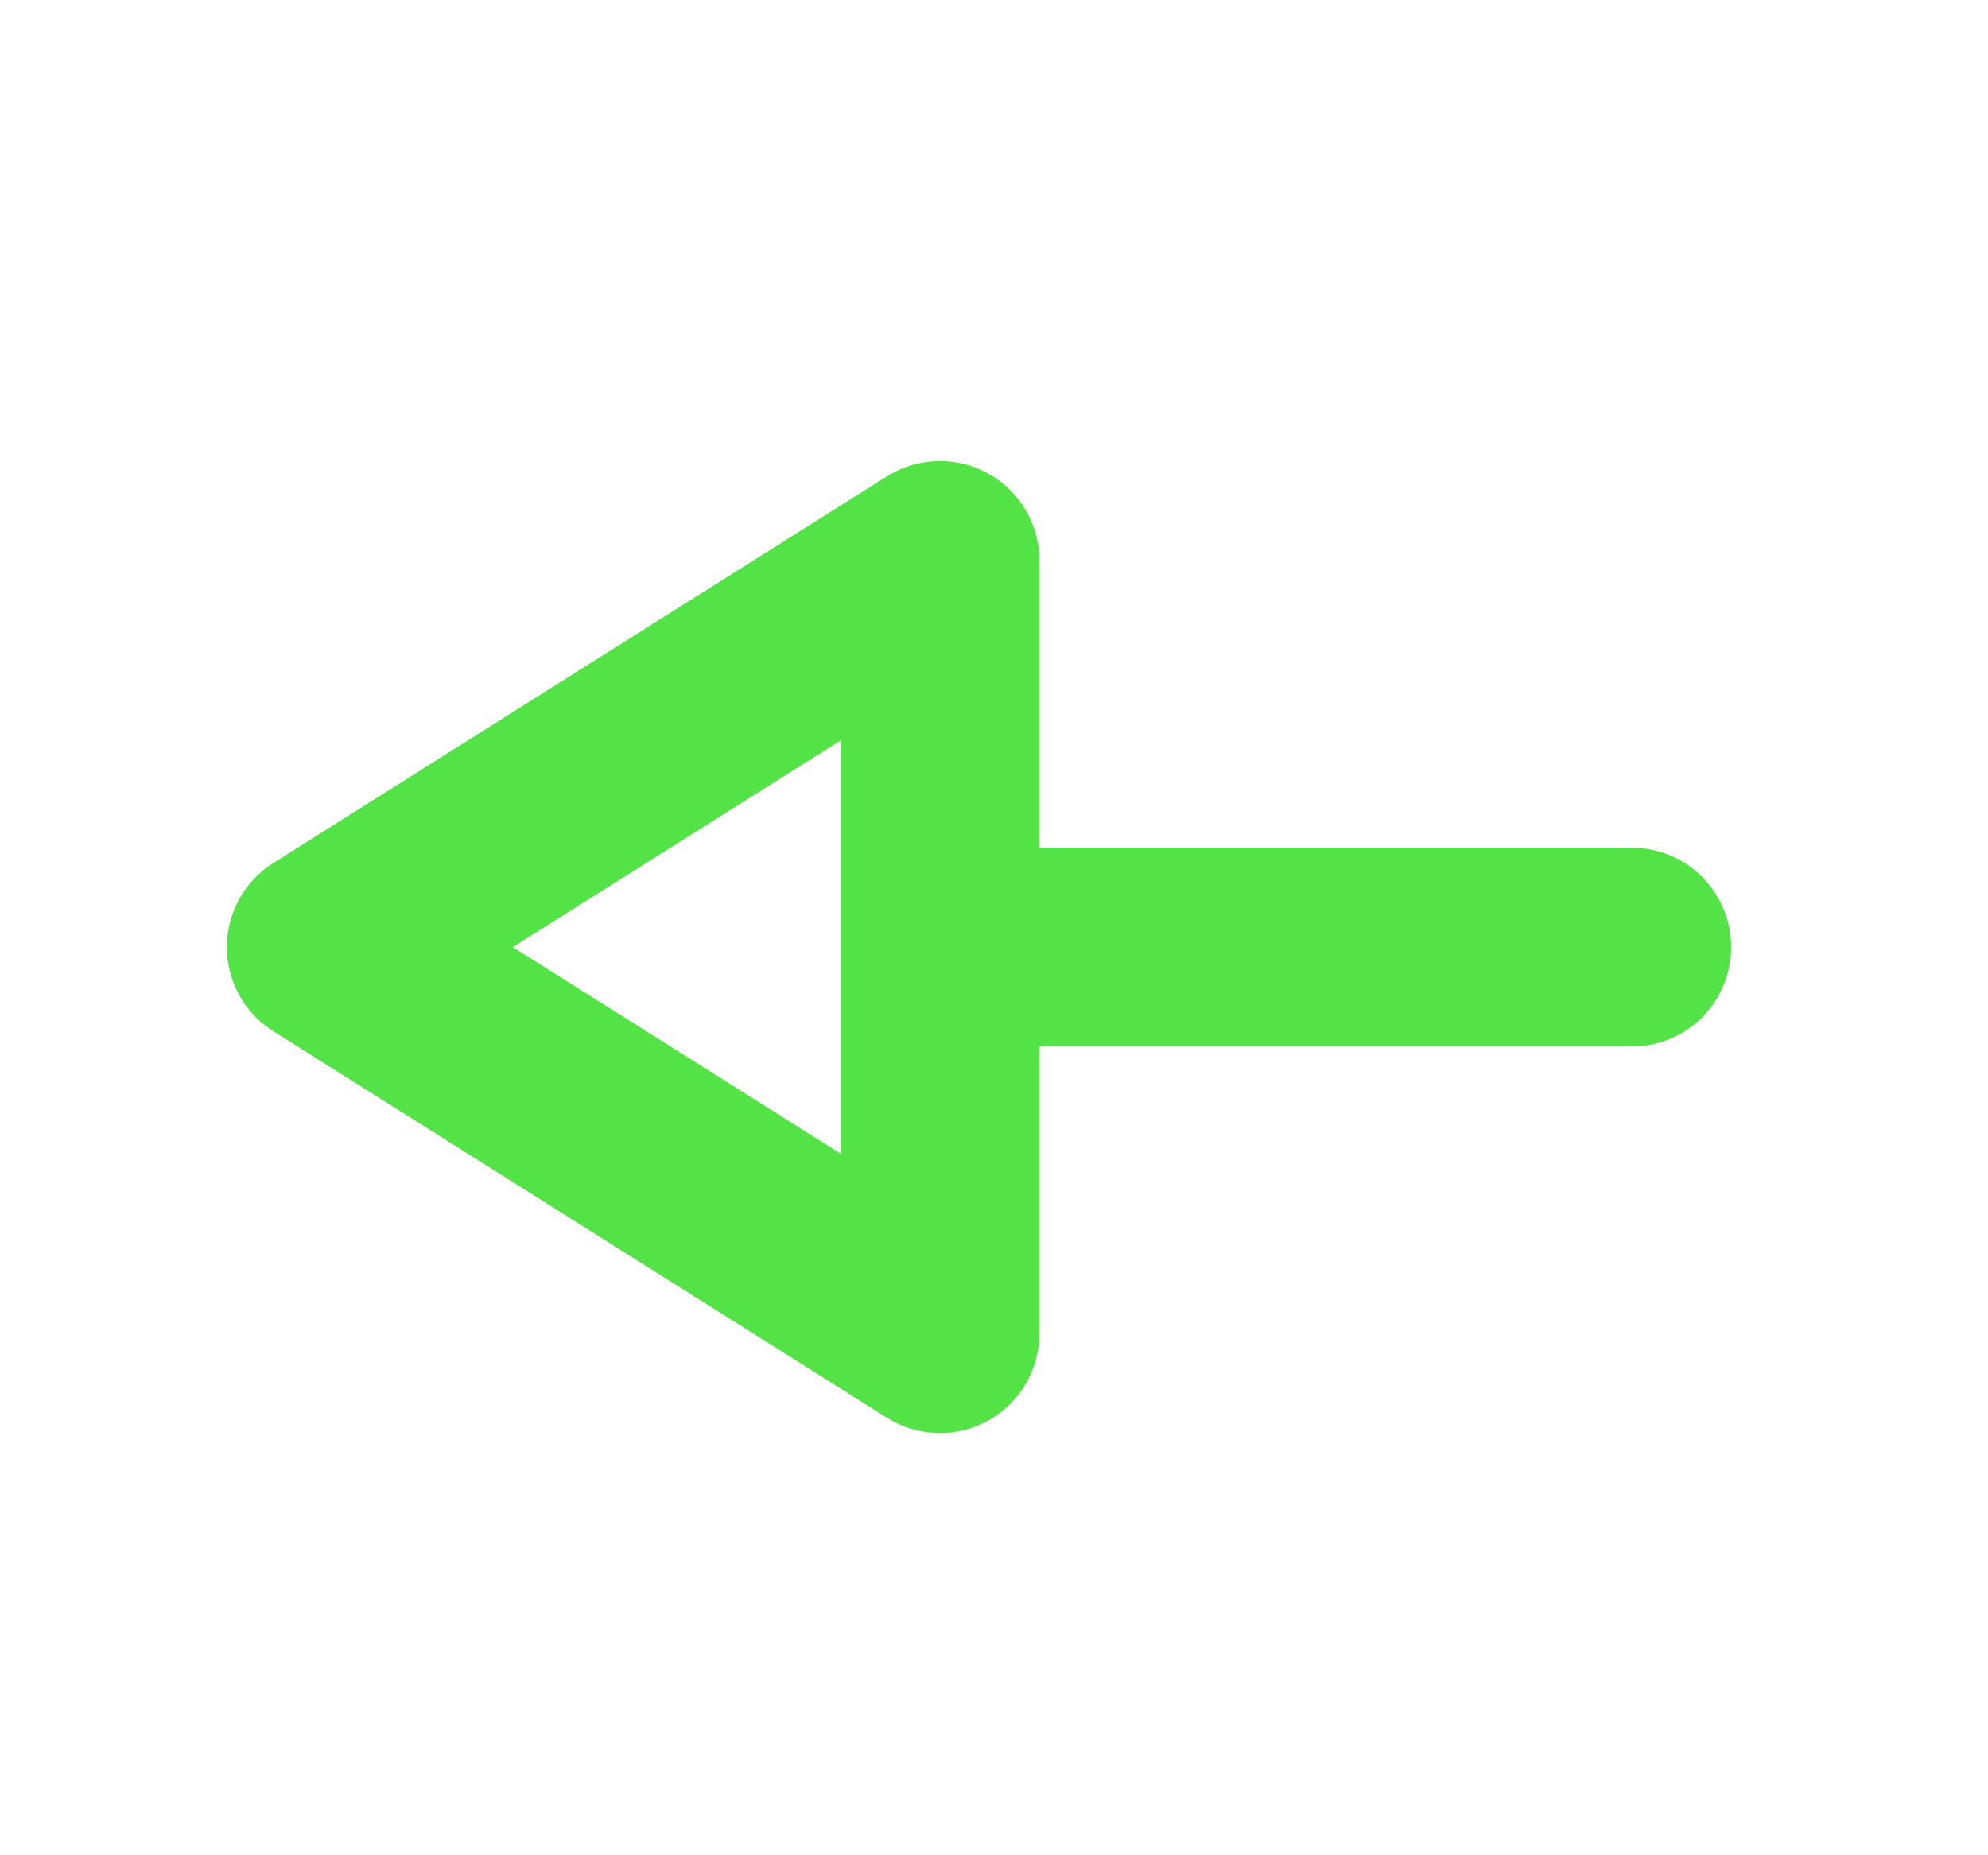 <svg width="15" height="14" viewBox="0 0 15 14" fill="none" xmlns="http://www.w3.org/2000/svg">
<path d="M7.092 7.147L12.312 7.147" stroke="#54E346" stroke-width="1.5" stroke-linecap="round" stroke-linejoin="round"/>
<path fill-rule="evenodd" clip-rule="evenodd" d="M7.092 4.229L2.462 7.147L7.092 10.064L7.092 4.229Z" stroke="#54E346" stroke-width="1.5" stroke-linecap="round" stroke-linejoin="round"/>
</svg>
